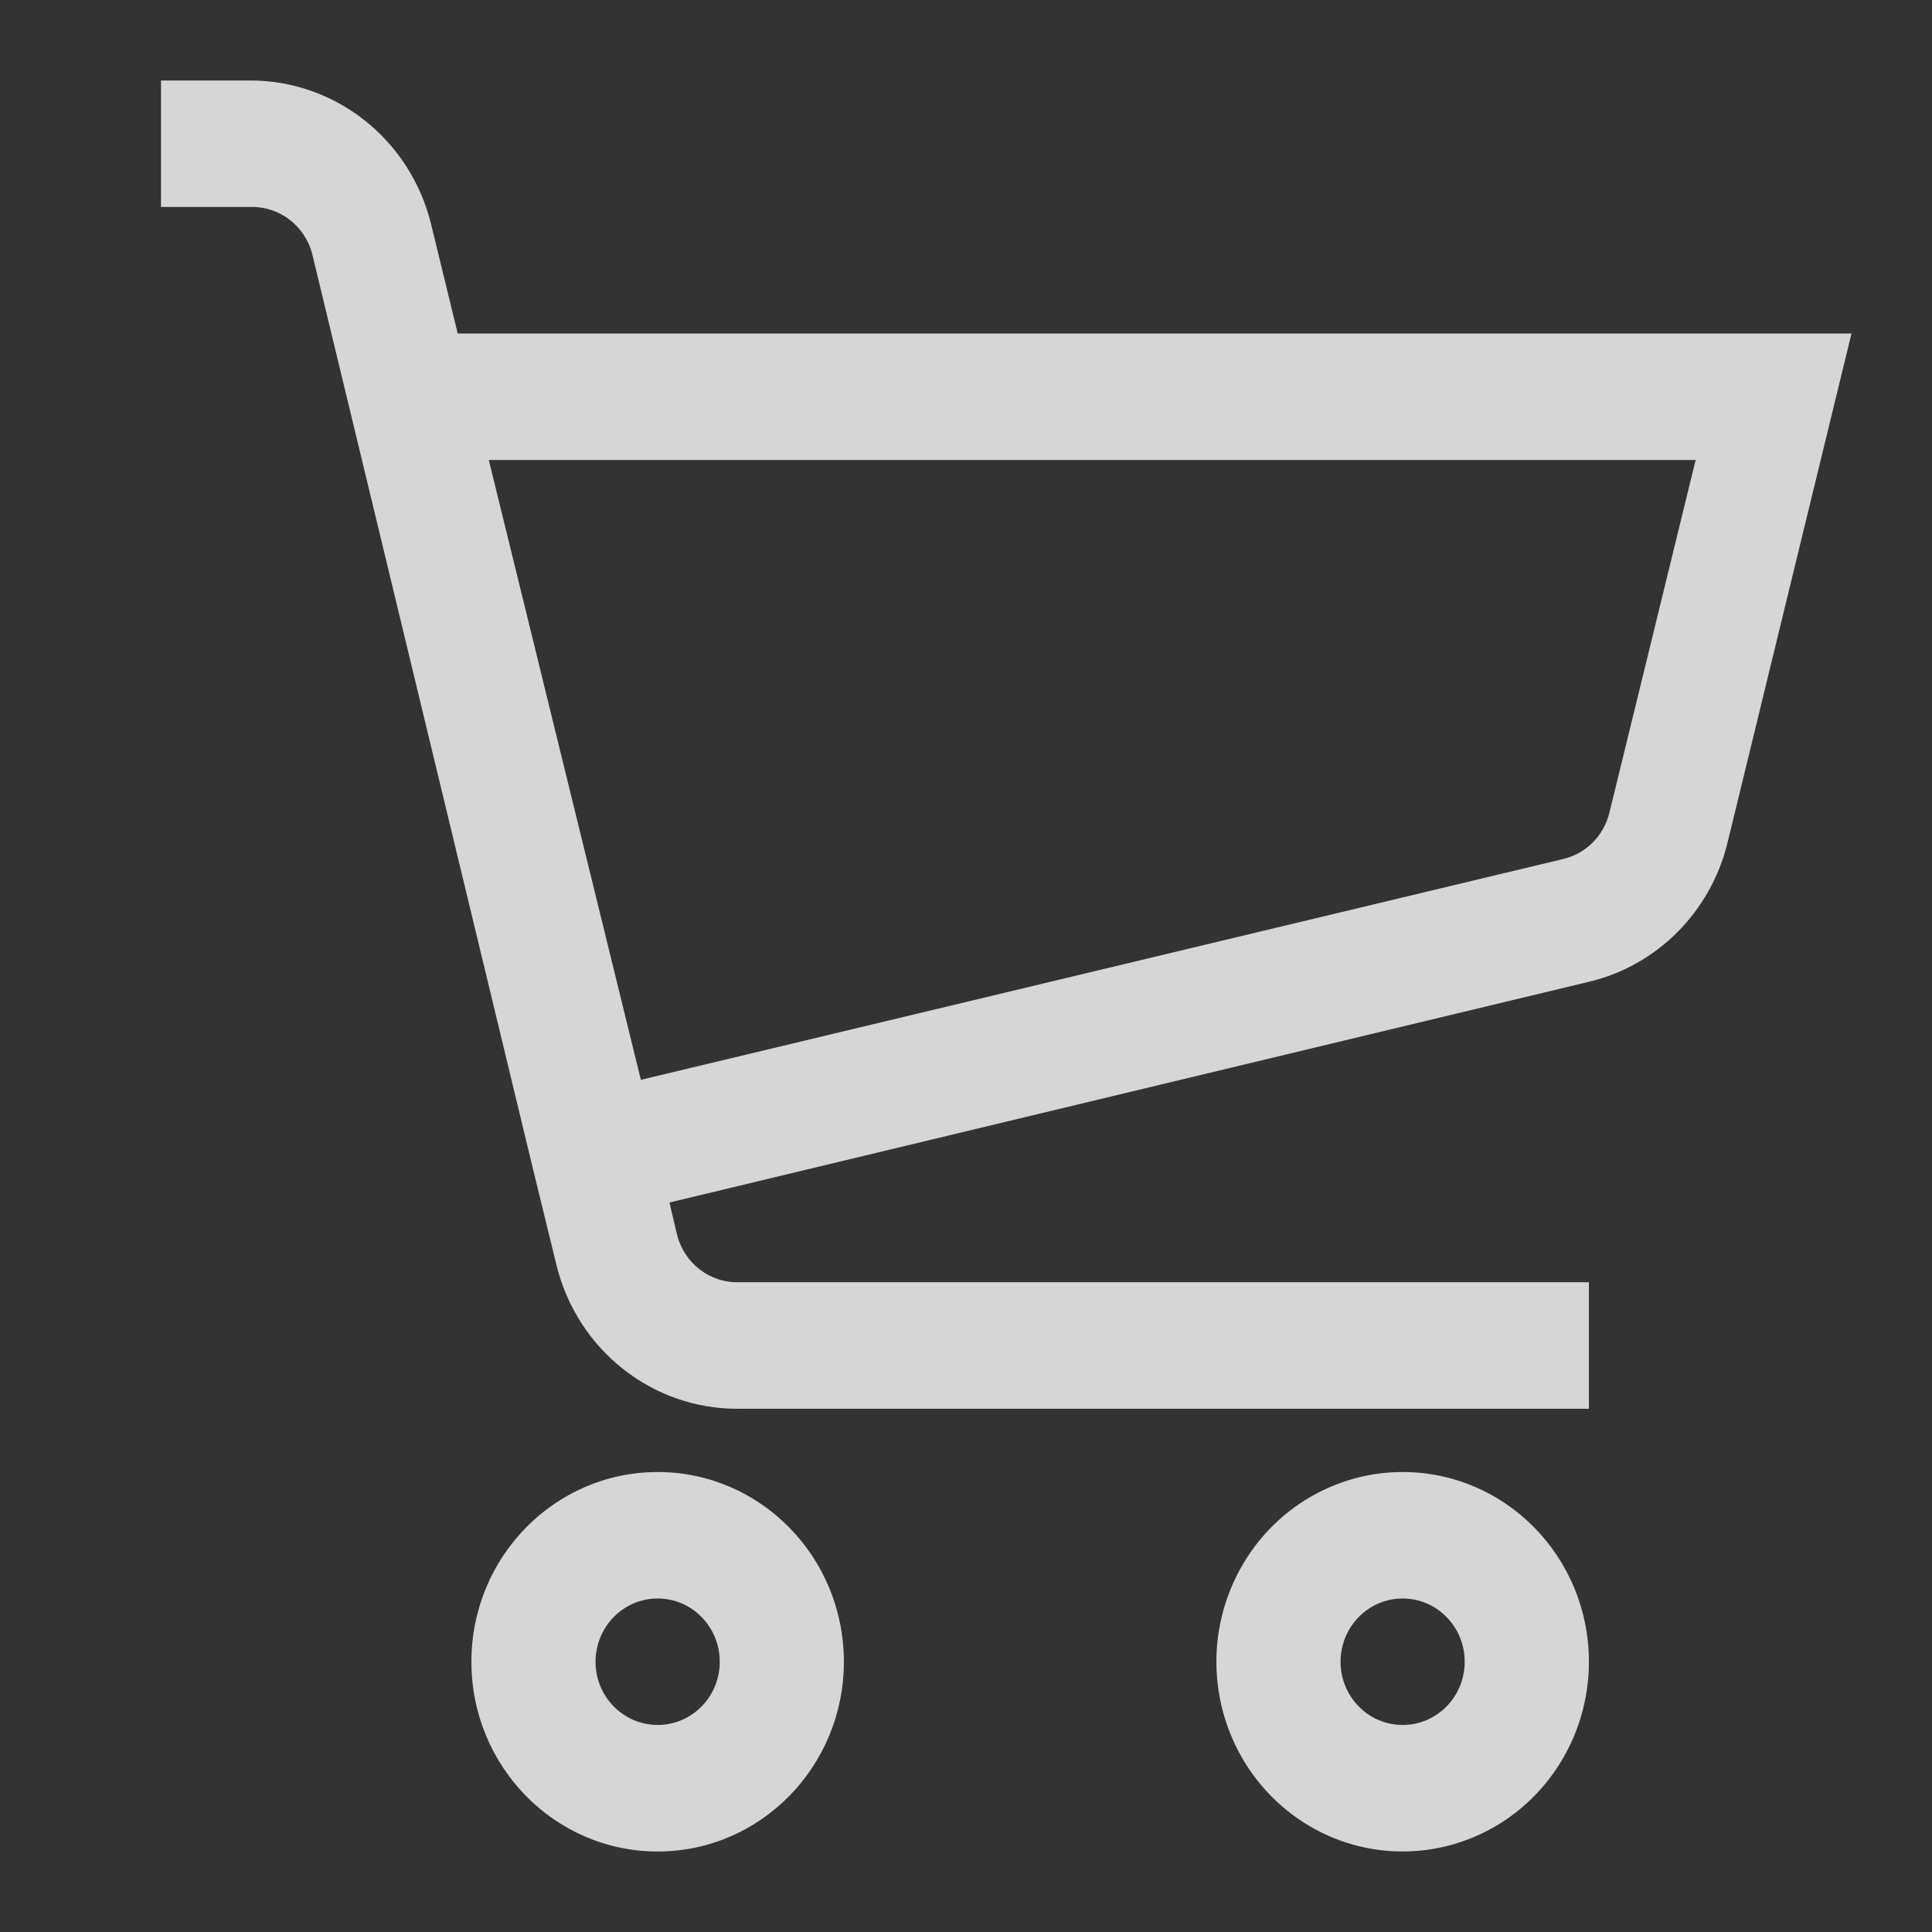 <svg width="24" height="24" viewBox="0 0 24 24" fill="none" xmlns="http://www.w3.org/2000/svg">
<rect x="0" y="0" width="24" height="24" fill="#333333" stroke="none"/>
<path fill-rule="evenodd" clip-rule="evenodd" d="M5.686 4.143L5.355 2.784C5.097 1.735 4.172 1 3.111 1H2V2.571H3.111C3.474 2.561 3.795 2.809 3.882 3.169L6.627 14.546L6.913 15.716C7.173 16.773 8.11 17.511 9.18 17.5H19.738V15.928H9.18C8.817 15.939 8.496 15.691 8.409 15.331L8.316 14.938L19.738 12.196C20.582 11.996 21.246 11.332 21.458 10.476L23 4.143H5.686ZM19.992 10.098C19.921 10.386 19.697 10.607 19.414 10.672L7.961 13.414L6.072 5.714H21.064L19.992 10.098ZM5.856 20.643C5.856 19.341 6.892 18.286 8.17 18.286C9.447 18.286 10.483 19.341 10.483 20.643C10.483 21.945 9.447 23 8.17 23C6.892 23 5.856 21.945 5.856 20.643ZM7.398 20.643C7.398 21.077 7.744 21.428 8.17 21.428C8.596 21.428 8.941 21.077 8.941 20.643C8.941 20.209 8.596 19.857 8.17 19.857C7.744 19.857 7.398 20.209 7.398 20.643ZM15.287 19.741C15.645 18.86 16.488 18.286 17.424 18.286C18.702 18.286 19.738 19.341 19.738 20.643C19.738 21.596 19.174 22.456 18.31 22.82C17.445 23.185 16.45 22.984 15.788 22.309C15.127 21.635 14.928 20.622 15.287 19.741ZM16.653 20.643C16.653 21.077 16.998 21.428 17.424 21.428C17.85 21.428 18.195 21.077 18.195 20.643C18.195 20.209 17.85 19.857 17.424 19.857C16.998 19.857 16.653 20.209 16.653 20.643Z" fill="white" fill-opacity="0.8"/>
</svg>
